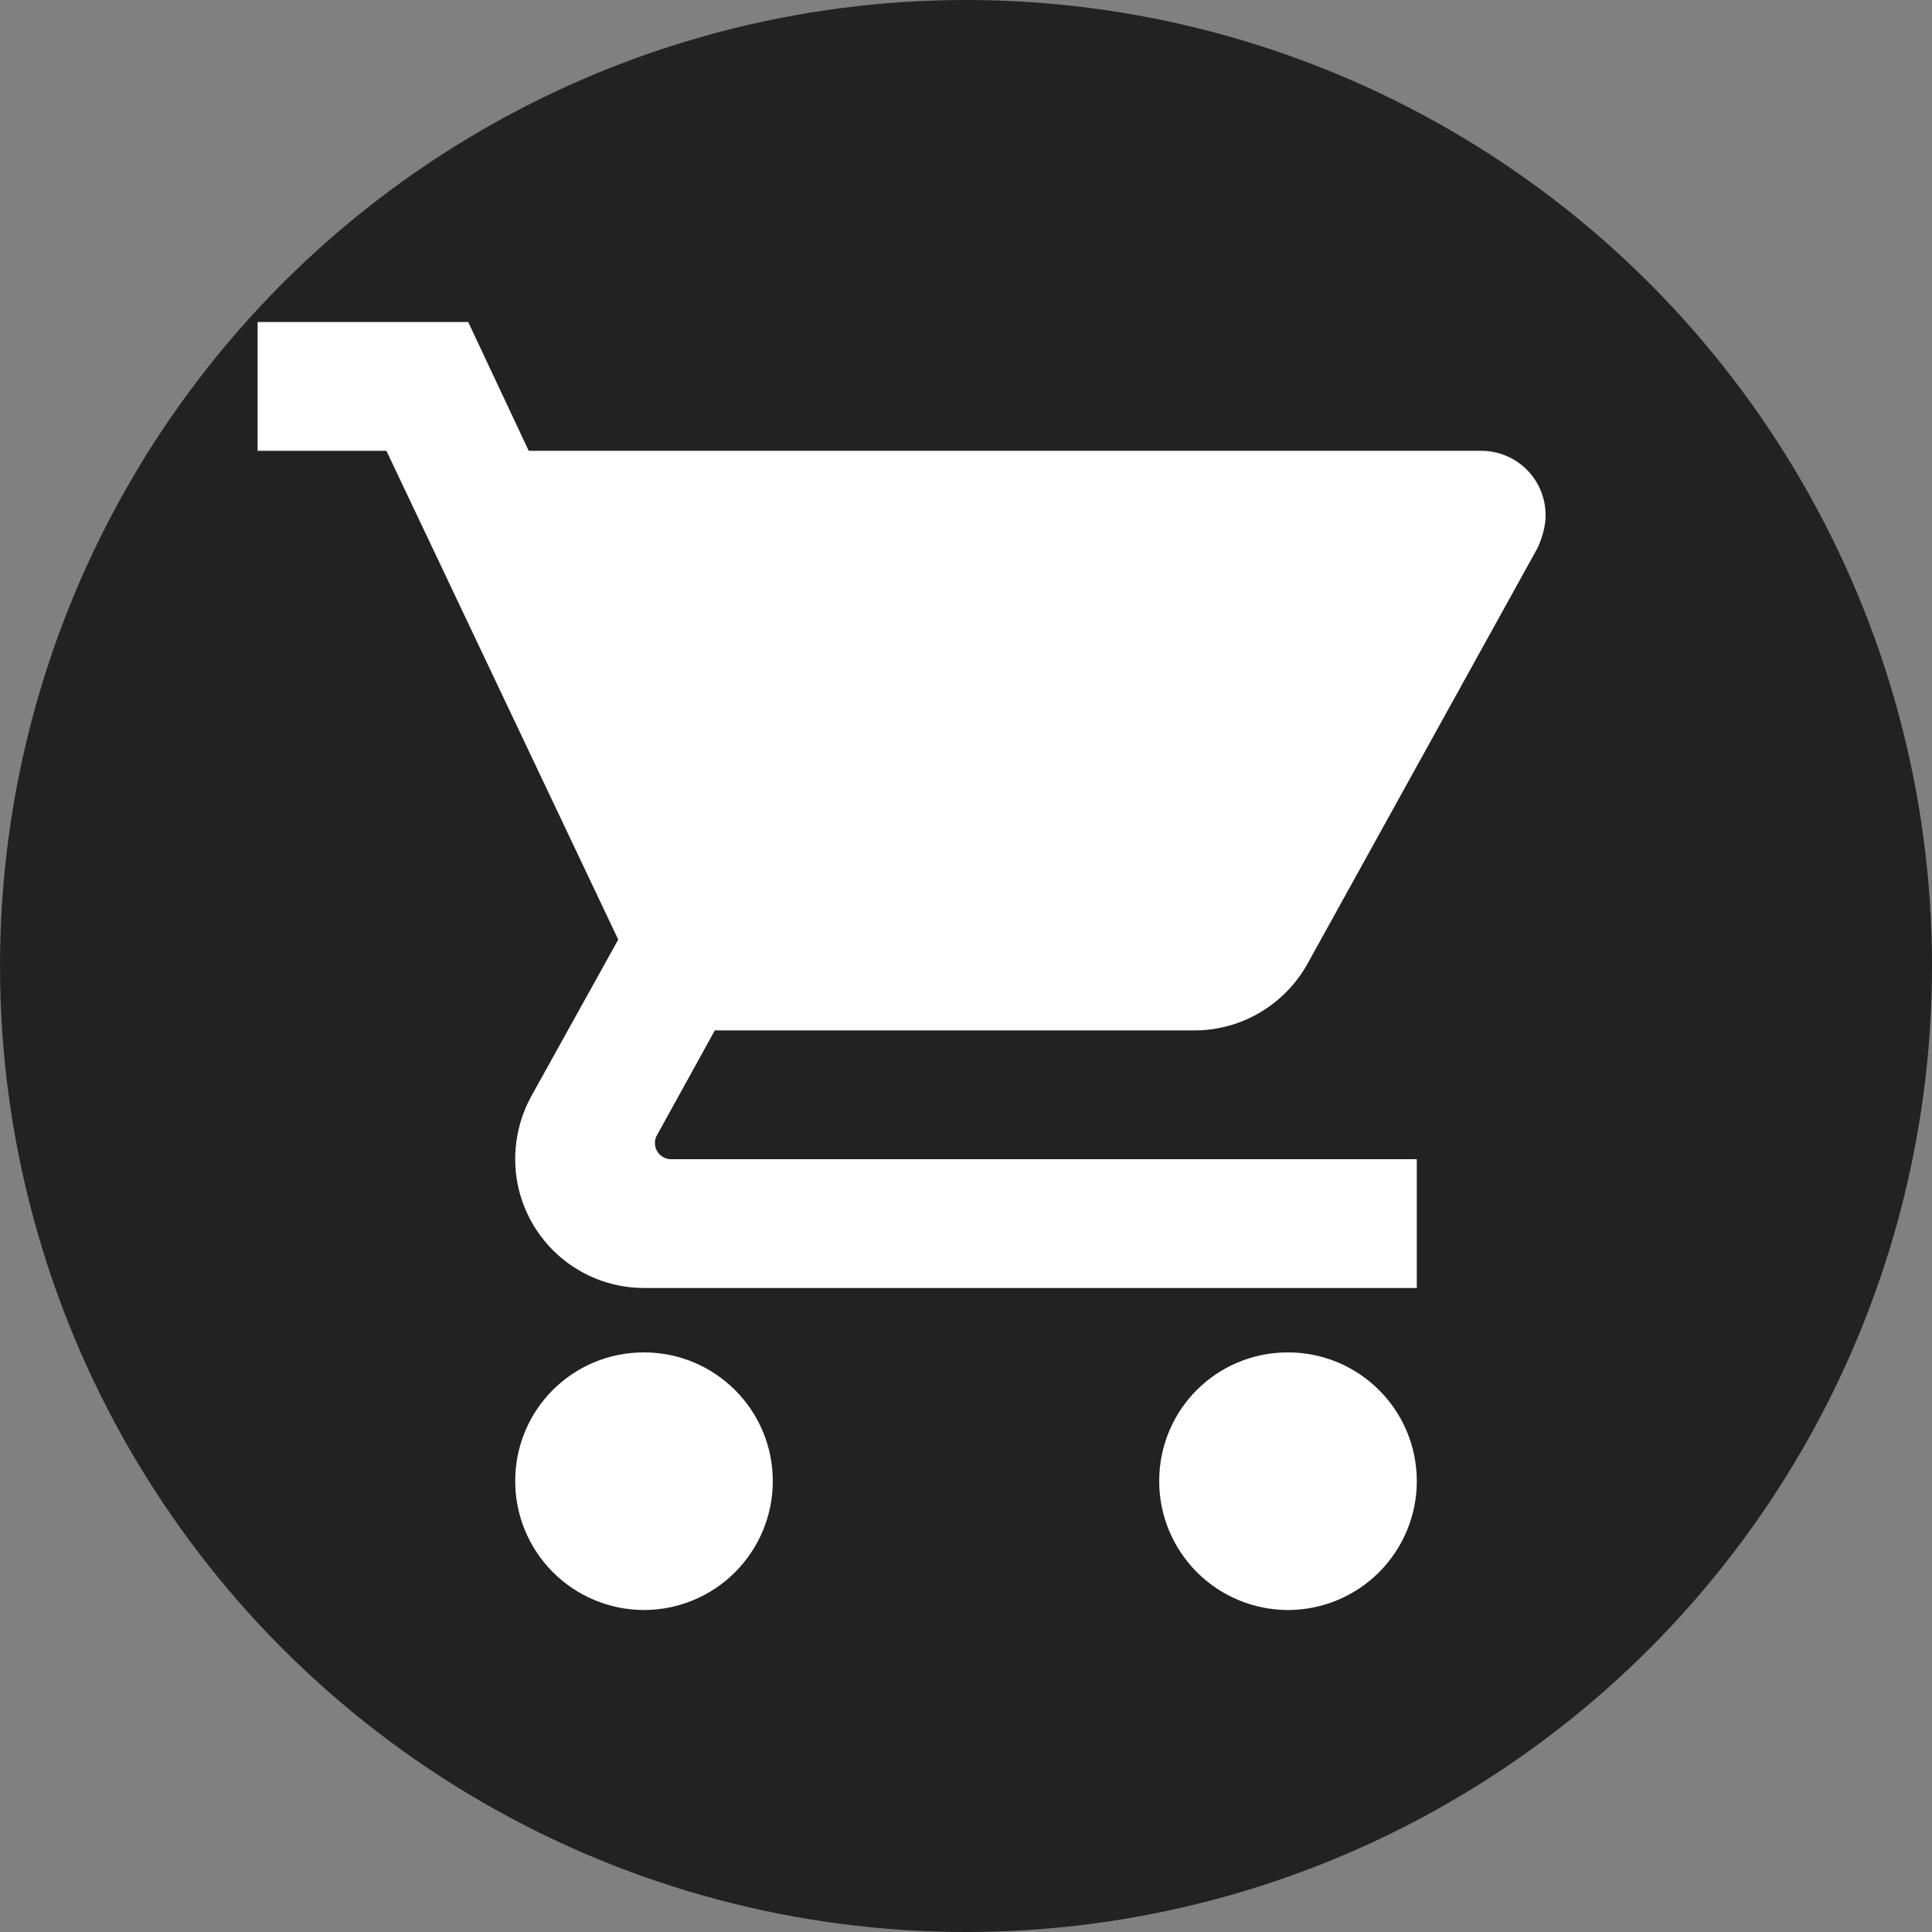 <svg width="24" height="24" viewBox="0 0 24 24" fill="none" xmlns="http://www.w3.org/2000/svg">
<rect x="0" y="0" width="24" height="24" fill="#808080" stroke="none"/>
<circle cx="12" cy="12" r="12" fill="#222222"/>
<g clip-path="url(#clip0_542_8252)">
<path d="M16 16.8C15.112 16.8 14.4 17.512 14.4 18.4C14.4 18.824 14.569 19.231 14.869 19.531C15.169 19.831 15.576 20 16 20C16.424 20 16.831 19.831 17.131 19.531C17.431 19.231 17.6 18.824 17.6 18.4C17.6 17.512 16.88 16.8 16 16.8ZM3.2 4V5.6H4.8L7.68 11.672L6.592 13.632C6.472 13.856 6.4 14.12 6.4 14.4C6.4 14.824 6.569 15.231 6.869 15.531C7.169 15.831 7.576 16 8 16H17.6V14.4H8.336C8.283 14.4 8.232 14.379 8.195 14.341C8.157 14.304 8.136 14.253 8.136 14.2C8.136 14.16 8.144 14.128 8.16 14.104L8.88 12.8H14.84C15.44 12.8 15.968 12.464 16.24 11.976L19.104 6.8C19.16 6.672 19.2 6.536 19.2 6.4C19.2 6.188 19.116 5.984 18.966 5.834C18.816 5.684 18.612 5.6 18.4 5.6H6.568L5.816 4H3.2ZM8 16.8C7.112 16.8 6.4 17.512 6.4 18.4C6.4 18.824 6.569 19.231 6.869 19.531C7.169 19.831 7.576 20 8 20C8.424 20 8.831 19.831 9.131 19.531C9.431 19.231 9.6 18.824 9.6 18.4C9.6 17.512 8.88 16.8 8 16.8Z" fill="white"/>
</g>
<defs>
<clipPath id="clip0_542_8252">
<rect width="19.2" height="19.2" fill="white" transform="translate(2.4 2.4)"/>
</clipPath>
</defs>
</svg>
